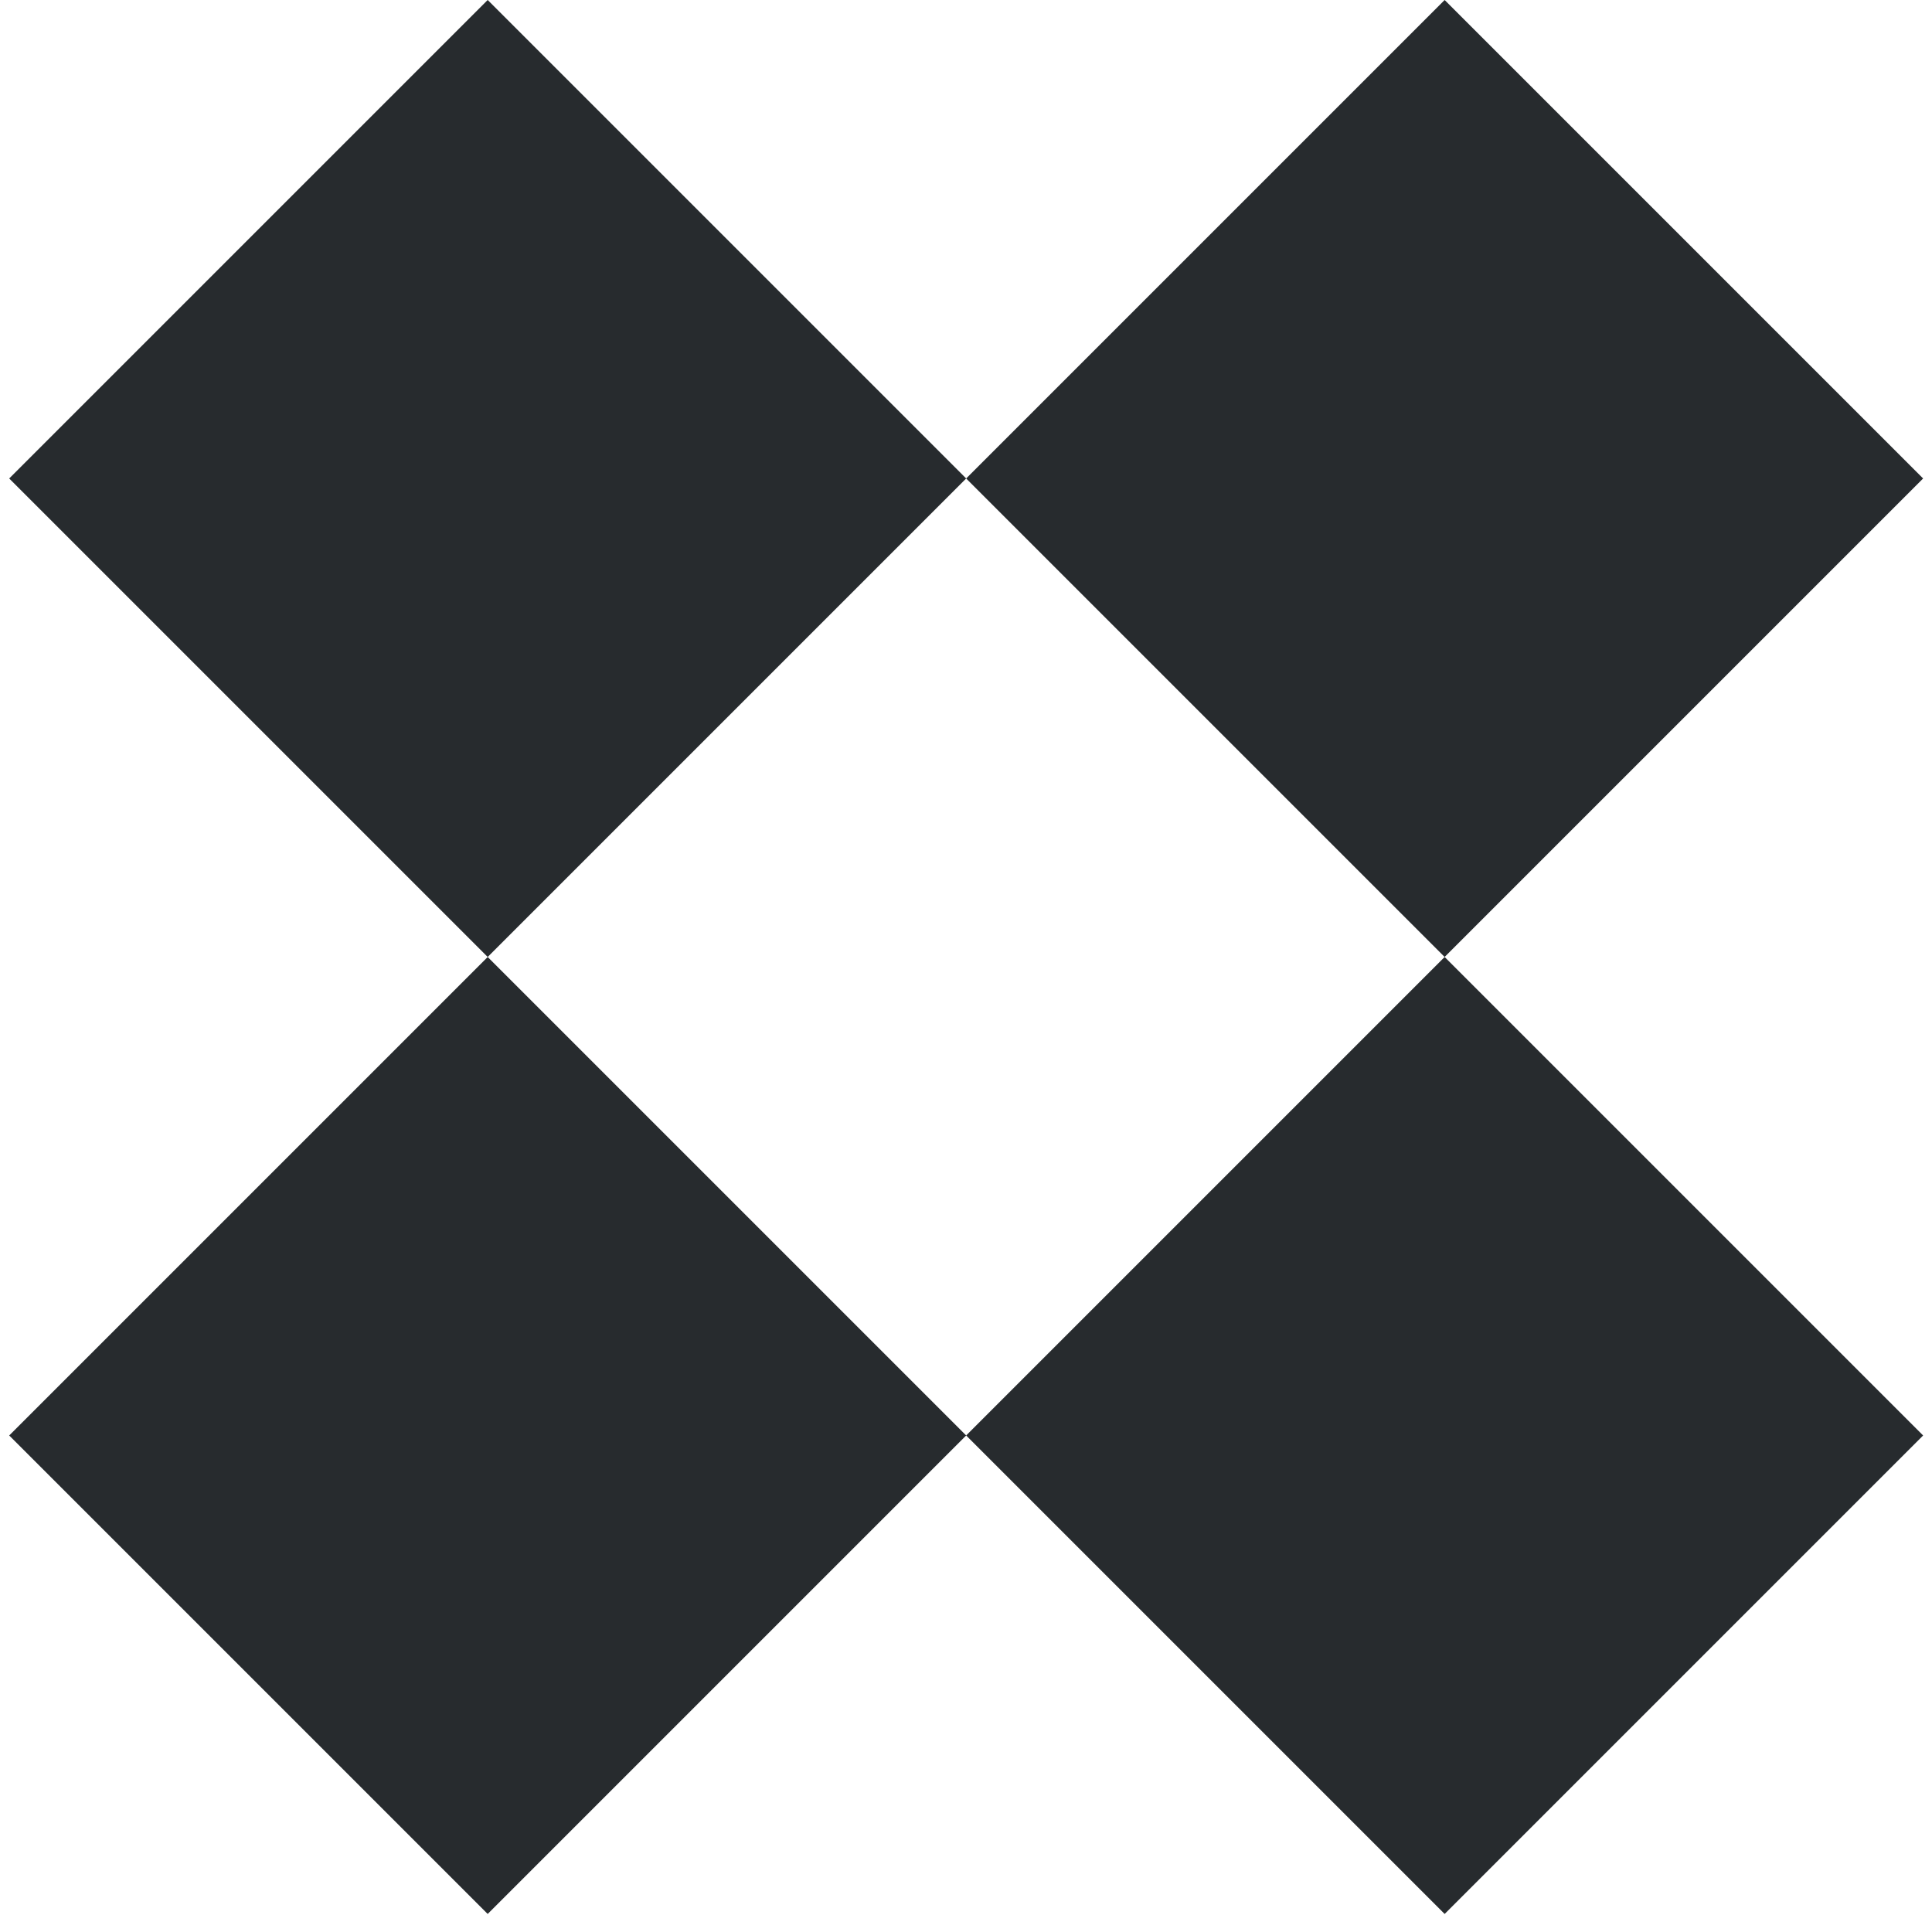 <svg width="92" height="92" viewBox="0 0 92 92" fill="none" xmlns="http://www.w3.org/2000/svg">
    <g filter="url(#filter0_b_234_390)">
        <rect x="0.438" y="22.785" width="32.223" height="32.223" transform="rotate(-45 0.438 22.785)" fill="#272B2E"/>
    </g>
    <g filter="url(#filter1_b_234_390)">
        <rect x="46.007" y="22.785" width="32.223" height="32.223" transform="rotate(-45 46.007 22.785)" fill="#272B2E" />
    </g>
    <g filter="url(#filter2_b_234_390)">
        <rect x="0.438" y="68.356" width="32.223" height="32.223" transform="rotate(-45 0.438 68.356)" fill="#272B2E"/>
    </g>
    <g filter="url(#filter3_b_234_390)">
        <rect x="46.007" y="68.356" width="32.223" height="32.223" transform="rotate(-45 46.007 68.356)" fill="#272B2E"/>
    </g>
    <defs>
        <filter id="filter0_b_234_390" x="-29.562" y="-30" width="105.57" height="105.57" filterUnits="userSpaceOnUse" color-interpolation-filters="sRGB">
            <feFlood flood-opacity="0" result="BackgroundImageFix"/>
            <feGaussianBlur in="BackgroundImageFix" stdDeviation="15"/>
            <feComposite in2="SourceAlpha" operator="in" result="effect1_backgroundBlur_234_390"/>
            <feBlend mode="normal" in="SourceGraphic" in2="effect1_backgroundBlur_234_390" result="shape"/>
        </filter>
        <filter id="filter1_b_234_390" x="16.007" y="-30" width="105.57" height="105.57" filterUnits="userSpaceOnUse" color-interpolation-filters="sRGB">
            <feFlood flood-opacity="0" result="BackgroundImageFix"/>
            <feGaussianBlur in="BackgroundImageFix" stdDeviation="15"/>
            <feComposite in2="SourceAlpha" operator="in" result="effect1_backgroundBlur_234_390"/>
            <feBlend mode="normal" in="SourceGraphic" in2="effect1_backgroundBlur_234_390" result="shape"/>
        </filter>
        <filter id="filter2_b_234_390" x="-29.562" y="15.57" width="105.57" height="105.57" filterUnits="userSpaceOnUse" color-interpolation-filters="sRGB">
            <feFlood flood-opacity="0" result="BackgroundImageFix"/>
            <feGaussianBlur in="BackgroundImageFix" stdDeviation="15"/>
            <feComposite in2="SourceAlpha" operator="in" result="effect1_backgroundBlur_234_390"/>
            <feBlend mode="normal" in="SourceGraphic" in2="effect1_backgroundBlur_234_390" result="shape"/>
        </filter>
        <filter id="filter3_b_234_390" x="16.007" y="15.57" width="105.57" height="105.57" filterUnits="userSpaceOnUse" color-interpolation-filters="sRGB">
            <feFlood flood-opacity="0" result="BackgroundImageFix"/>
            <feGaussianBlur in="BackgroundImageFix" stdDeviation="15"/>
            <feComposite in2="SourceAlpha" operator="in" result="effect1_backgroundBlur_234_390"/>
            <feBlend mode="normal" in="SourceGraphic" in2="effect1_backgroundBlur_234_390" result="shape"/>
        </filter>
    </defs>
</svg>

